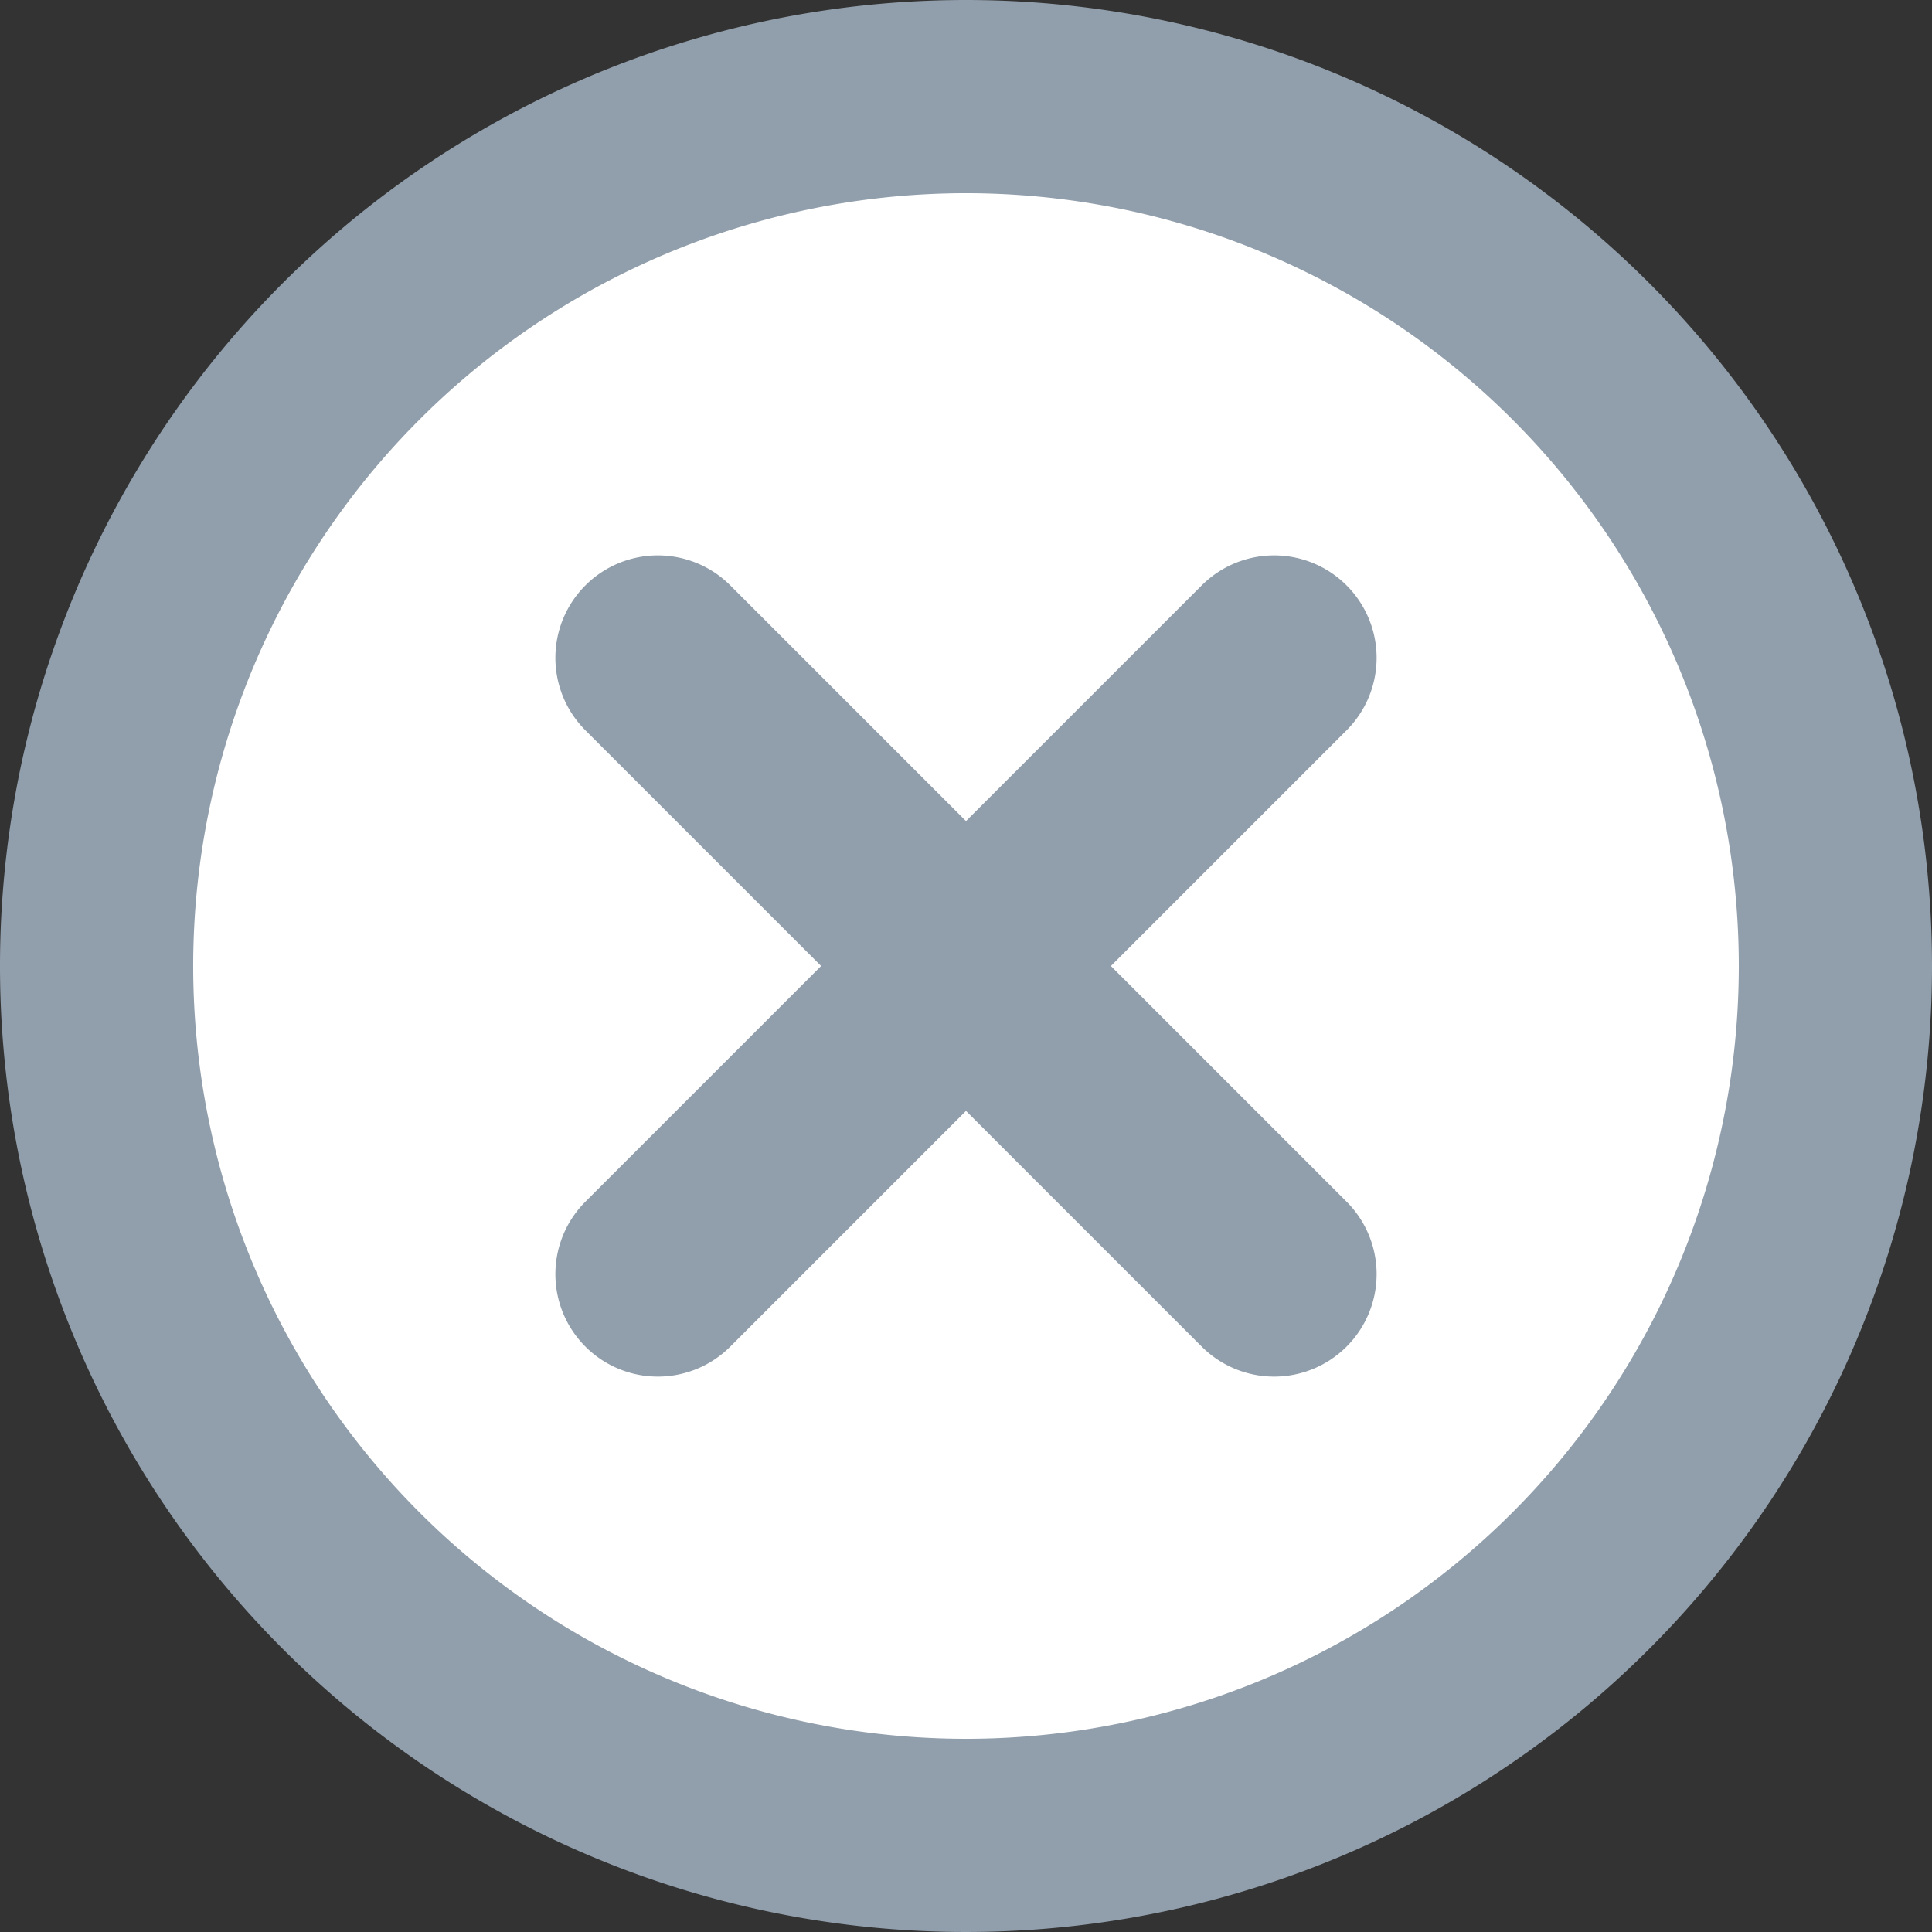 <svg xmlns="http://www.w3.org/2000/svg" viewBox="0 0 20 20"><rect x="0" y="0" width="20" height="20" fill="#333333" stroke="none"/><circle cx="10" cy="10" r="9" fill="#fff"/><path fill="rgb(145,158,171)" d="M10,0A10,10,0,1,0,20,10,10,10,0,0,0,10,0m0,18a8,8,0,1,1,8-8,8,8,0,0,1-8,8m1.5-8,2.44-2.44a1.06,1.06,0,0,0-1.5-1.5L10,8.5,7.56,6.06a1.06,1.06,0,1,0-1.5,1.5L8.5,10,6.06,12.44a1.06,1.06,0,1,0,1.5,1.5L10,11.5l2.44,2.44a1.06,1.06,0,1,0,1.5-1.5Z"/></svg>